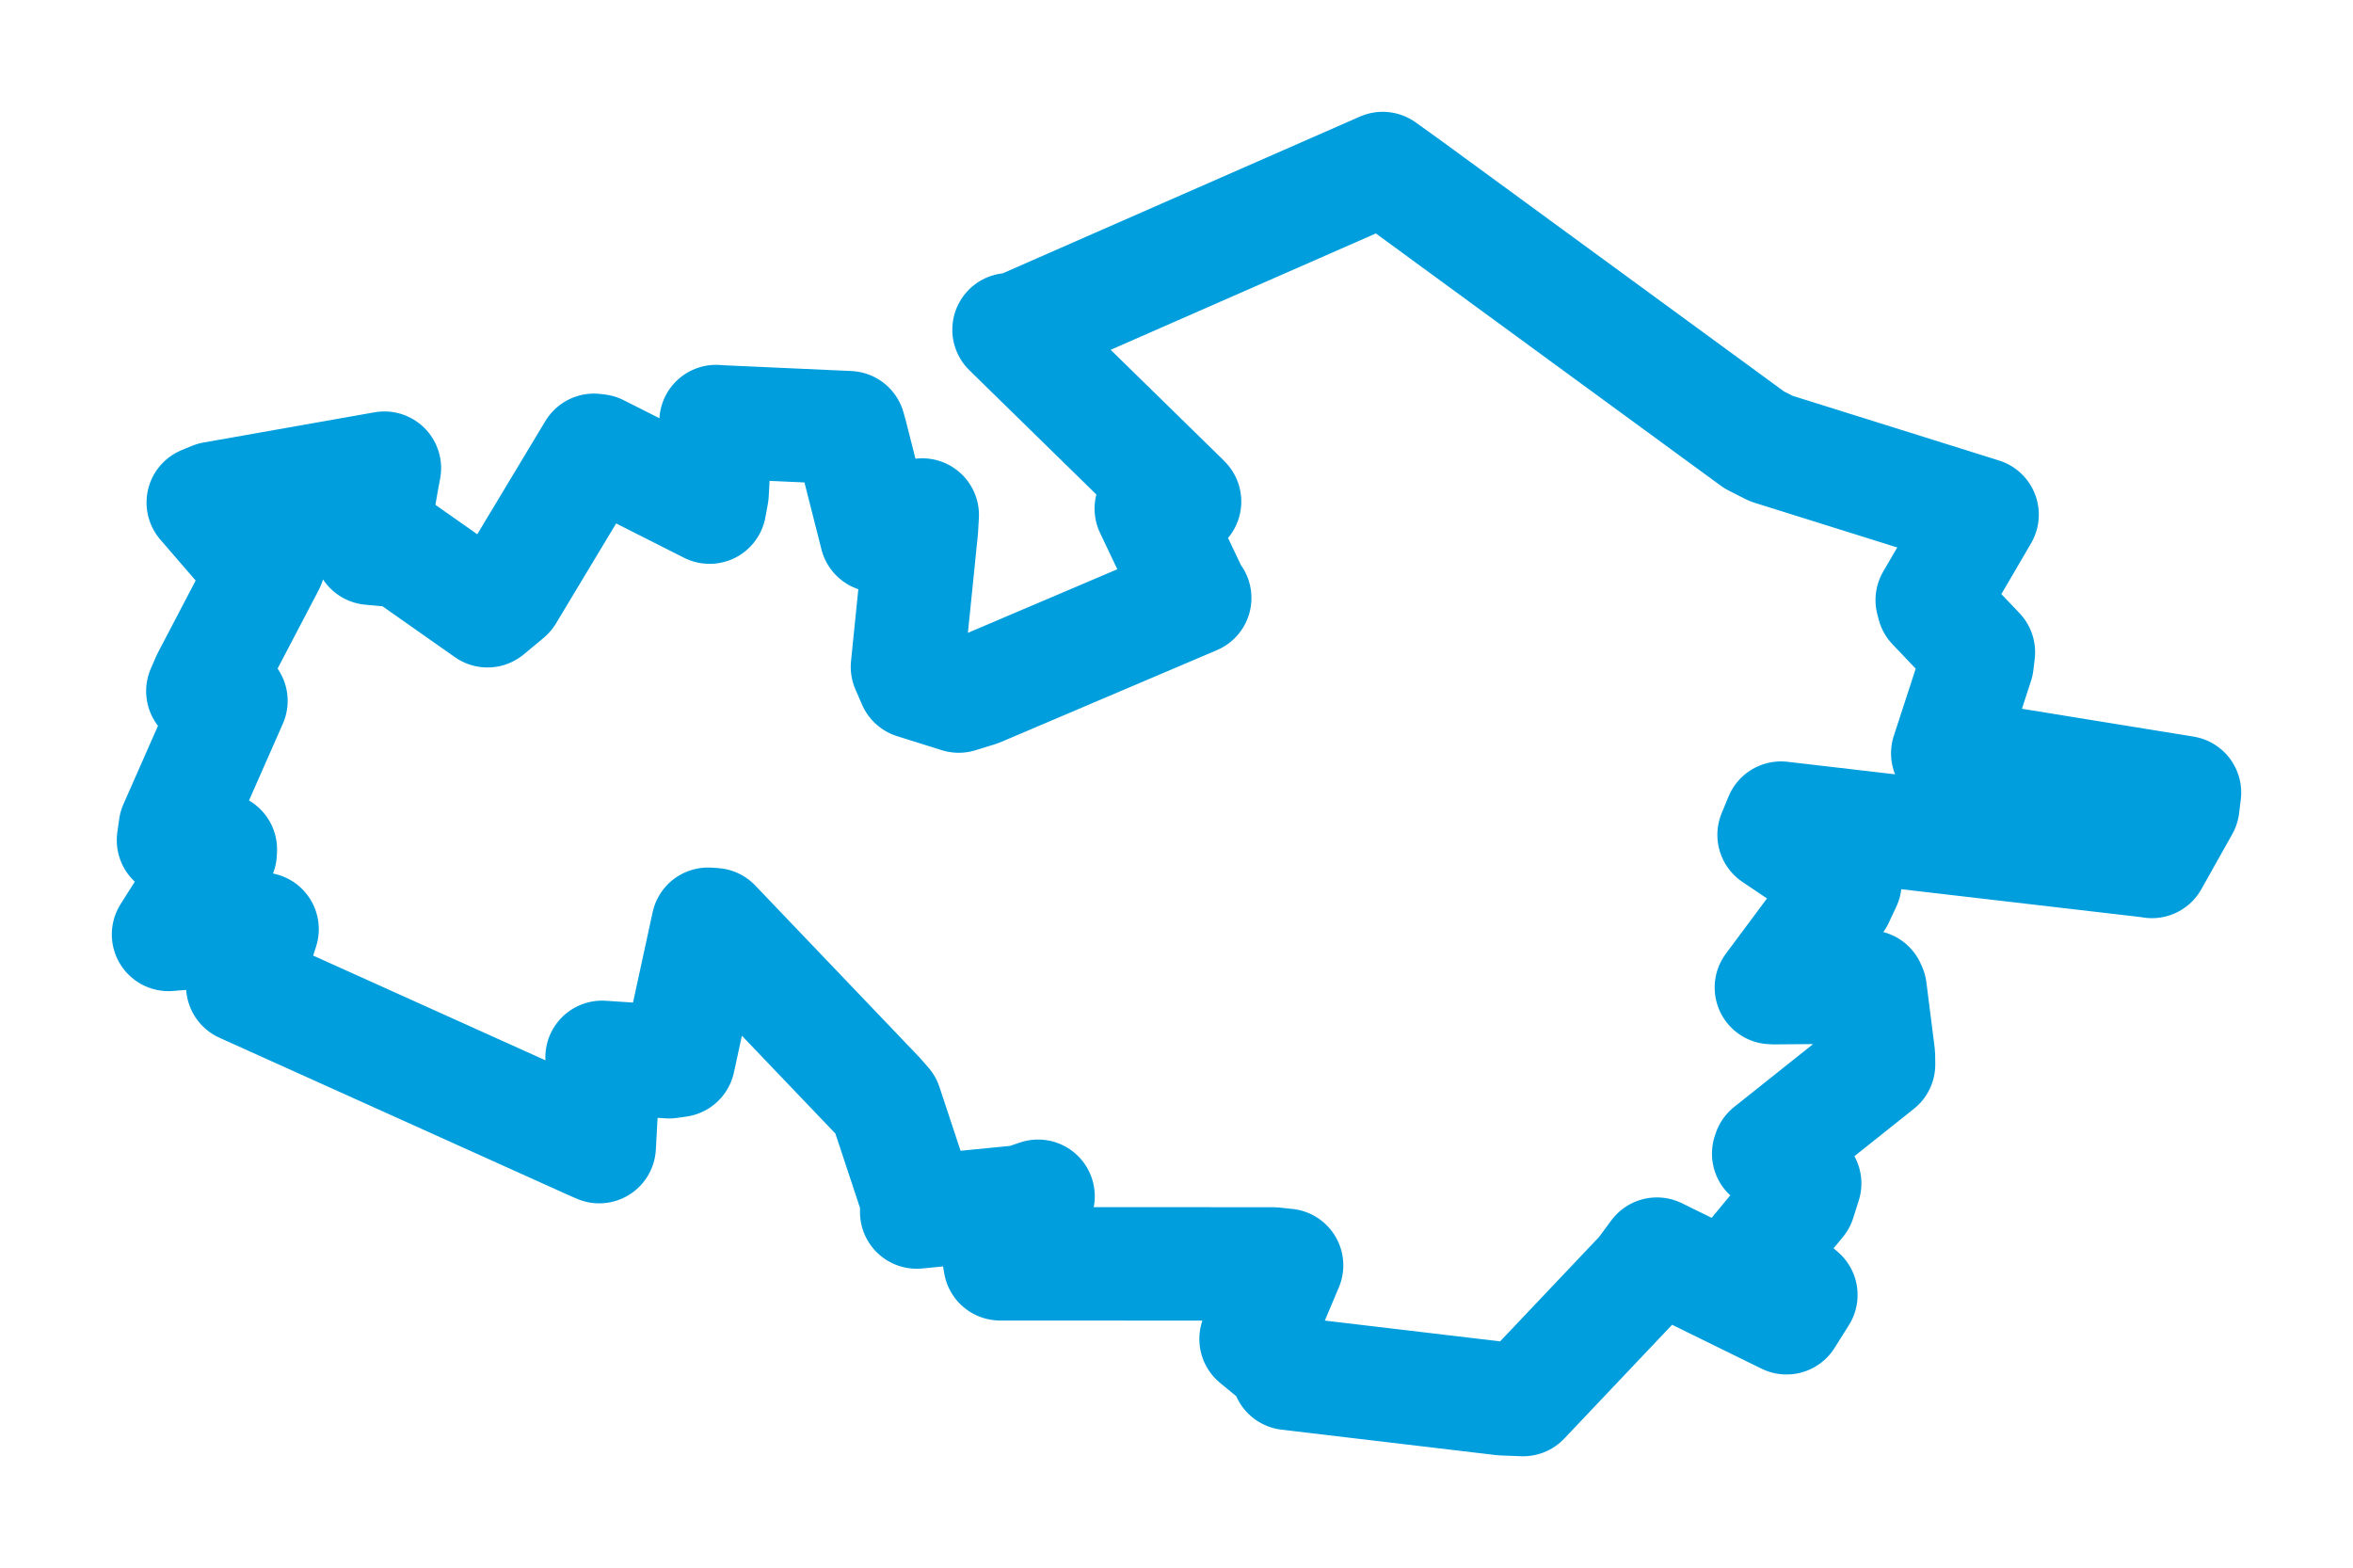 <svg viewBox="0 0 112.438 74.932" width="112.438" height="74.932" xmlns="http://www.w3.org/2000/svg">
  <title>Milovice, okres Nymburk, Střední Čechy, Česko</title>
  <desc>Geojson of Milovice, okres Nymburk, Střední Čechy, Česko</desc>
  <polygon points="8.053,44.653 12.16,44.319 12.524,44.401 11.804,46.611 11.6,47.119 28.215,54.61 28.633,54.793 28.842,51.021 28.769,50.527 31.976,50.737 32.422,50.673 33.834,44.166 34.13,44.186 41.956,52.378 42.319,52.794 43.851,57.422 43.804,57.918 48.843,57.425 49.604,57.164 47.745,60.129 47.791,60.392 60.833,60.398 61.48,60.466 60.068,63.81 60.02,63.988 61.615,65.302 61.554,65.627 71.796,66.841 72.782,66.879 78.494,60.851 79.175,59.93 85.37,62.971 86.055,61.88 84.098,60.217 83.753,60.078 85.972,57.388 86.237,56.552 84.516,55.128 84.553,55.018 89.767,50.866 89.761,50.421 89.364,47.283 89.31,47.161 84.728,47.198 84.645,47.19 87.793,42.961 88.162,42.175 84.774,39.894 85.104,39.095 102.765,41.15 102.828,41.166 104.305,38.535 104.386,37.874 93.155,36.053 93.073,35.998 94.475,31.699 94.538,31.167 92.395,28.919 92.331,28.674 94.618,24.76 94.715,24.592 84.643,21.436 83.833,21.027 67.359,8.978 66.072,8.053 48.7,15.676 48.216,15.755 56.507,23.867 56.605,23.968 55.636,24.16 55.014,24.305 56.952,28.381 57.09,28.574 46.752,32.973 45.813,33.262 43.679,32.593 43.362,31.866 44.03,25.294 44.07,24.61 41.888,25.592 41.88,25.588 40.66,20.778 40.564,20.437 34.357,20.157 34.216,20.144 34.027,23.585 33.908,24.234 28.581,21.542 28.382,21.518 24.243,28.399 23.296,29.186 19.245,26.339 17.698,26.197 18.27,22.887 18.369,22.371 10.194,23.816 9.712,24.015 12.126,26.812 12.836,26.924 9.948,32.443 9.693,33.027 10.777,33.3 11.036,33.491 8.377,39.524 8.29,40.151 10.53,40.591 10.521,40.755 8.053,44.653" stroke="#009edd" stroke-width="5.42px" fill="none" stroke-linejoin="round" vector-effect="non-scaling-stroke"></polygon>
</svg>